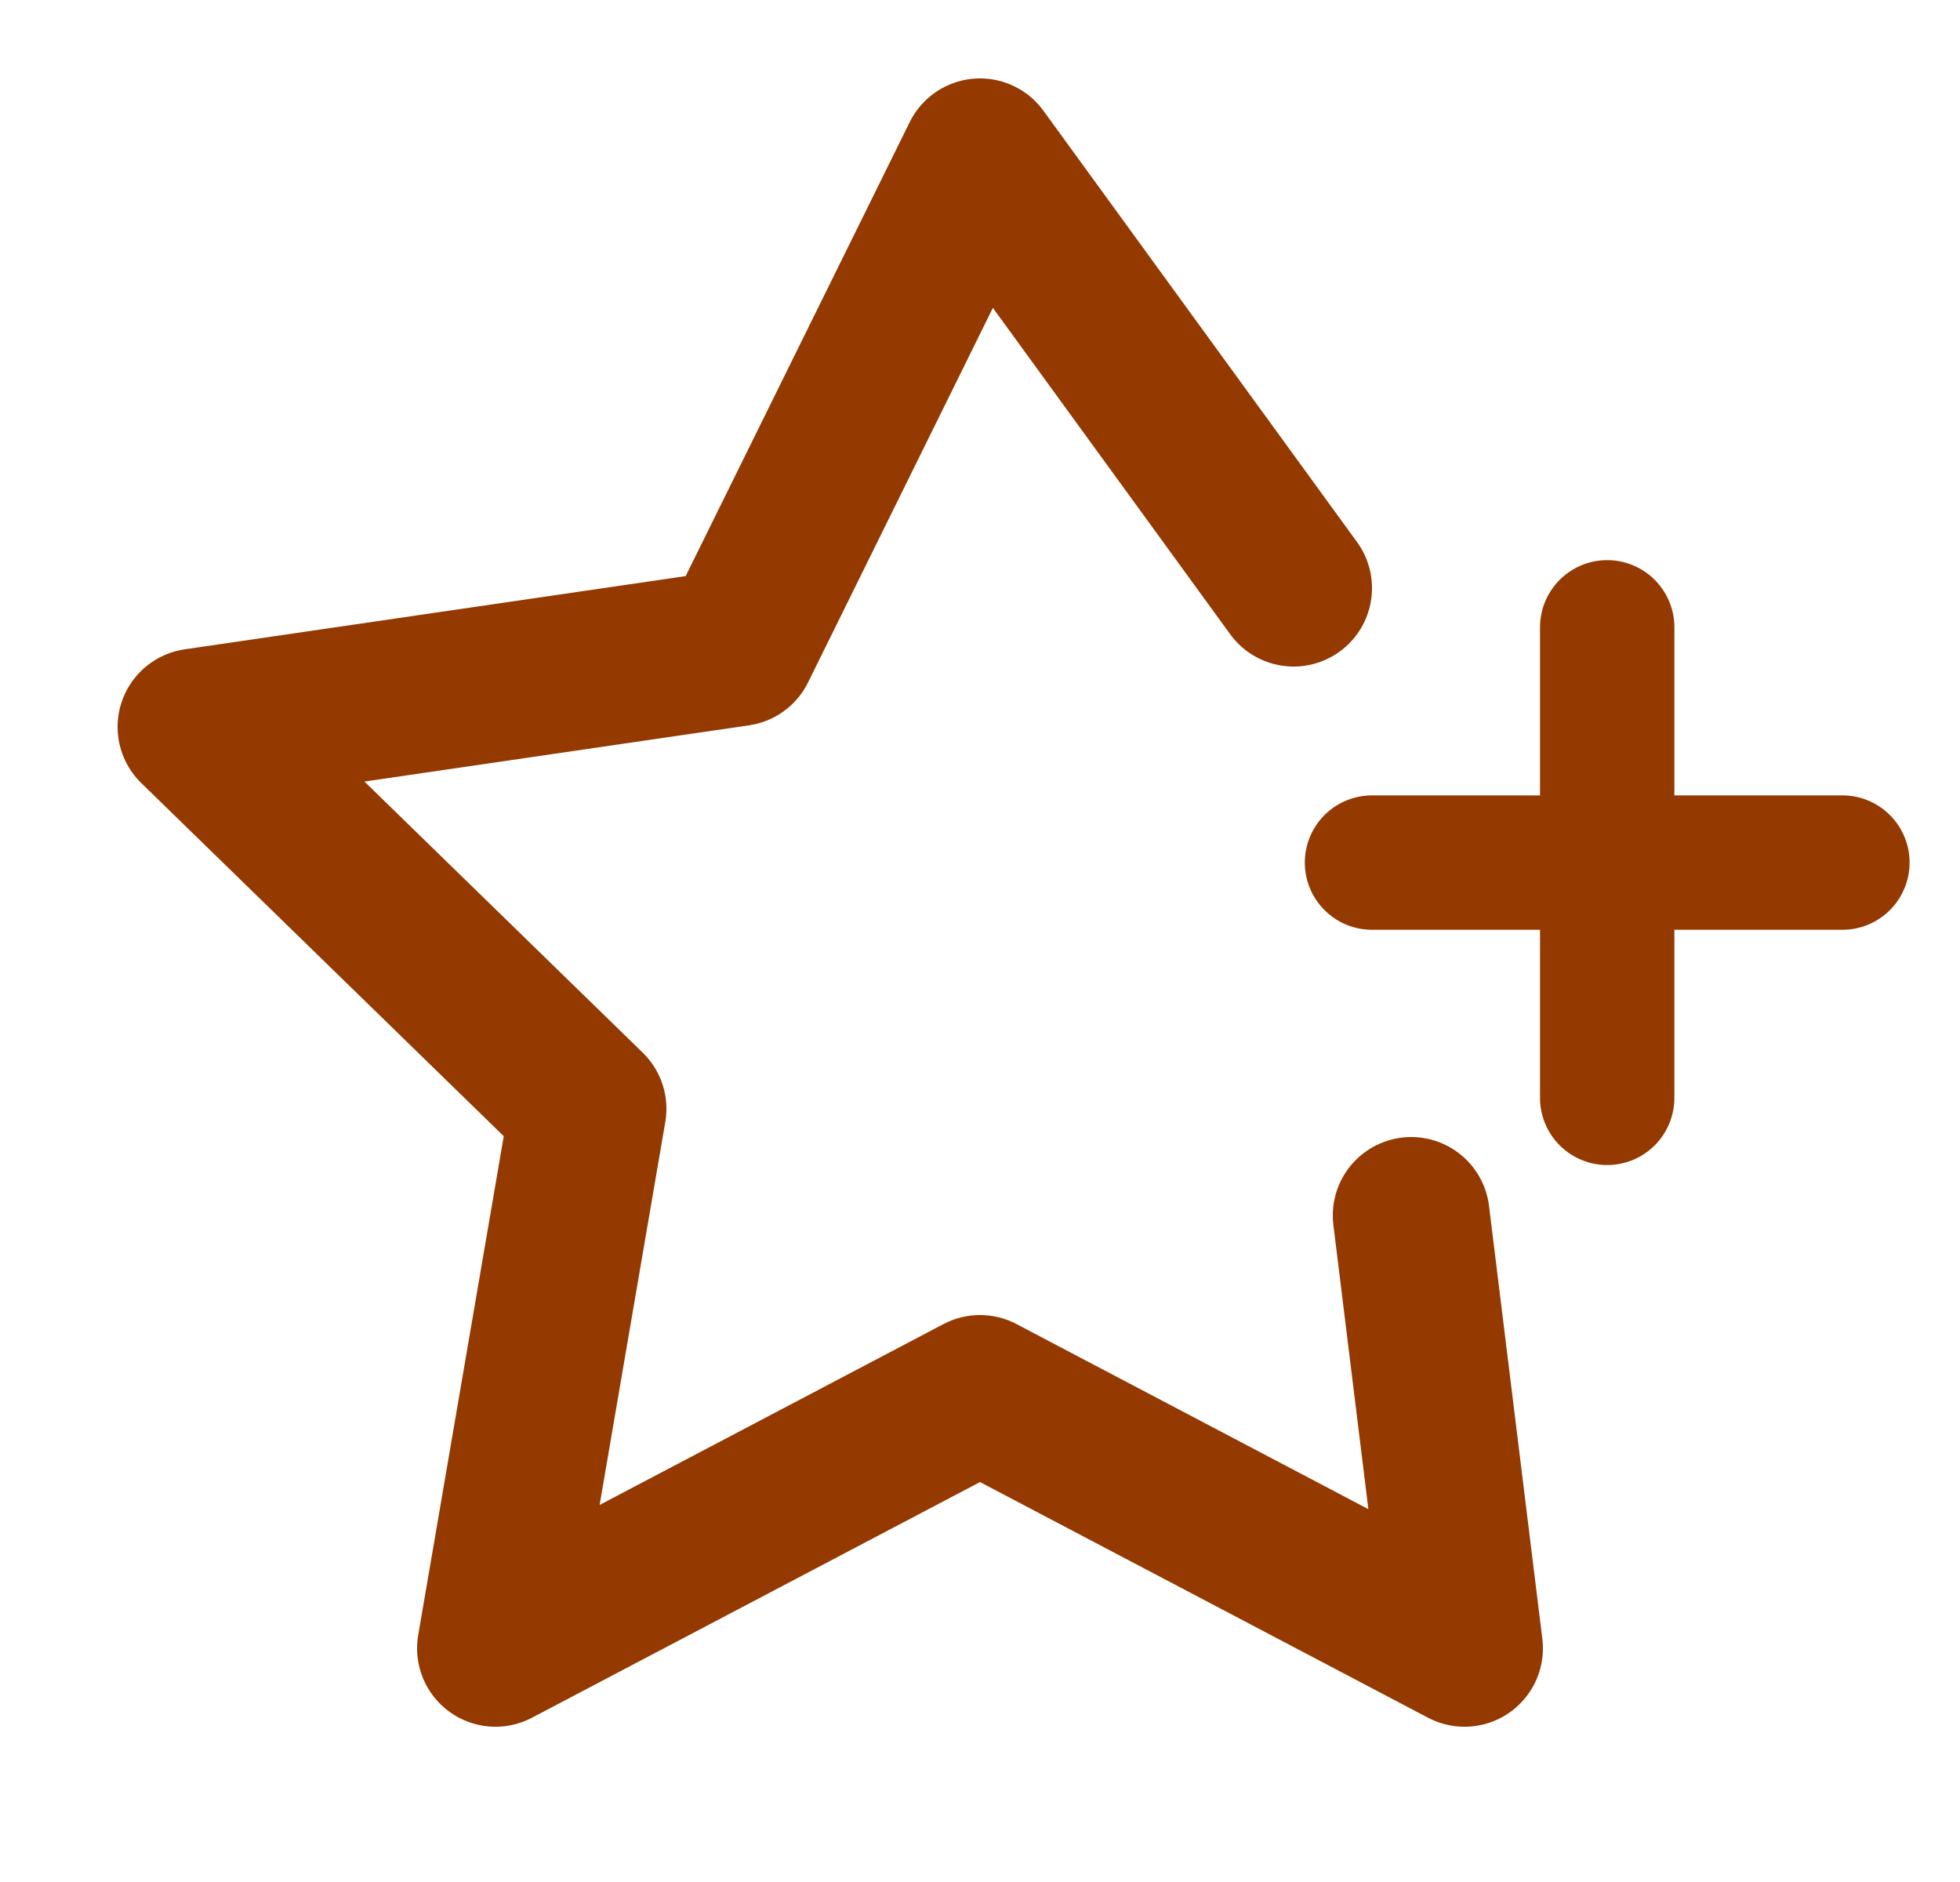 <svg width="25" height="24" viewBox="0 0 25 24" fill="none" xmlns="http://www.w3.org/2000/svg">
<g id="Icon/Star-Plus" clip-path="url(#clip0_868_1803)">
<path id="Icon" d="M16.5 7.5L12.5 2L9.41 8.26L2.5 9.27L7.5 14.14L6.32 21.02L12.5 17.77L18.68 21.02L18 15.5" stroke="#943900" stroke-width="2" stroke-linecap="round" stroke-linejoin="round"/>
<path id="Icon_2" d="M20.5 8V14M17.5 11H23.5" stroke="#943900" stroke-width="1.714" stroke-linecap="round" stroke-linejoin="round"/>
</g>
<defs>
<clipPath id="clip0_868_1803">
<rect width="24" height="24" fill="white" transform="translate(0.5)"/>
</clipPath>
</defs>
</svg>
